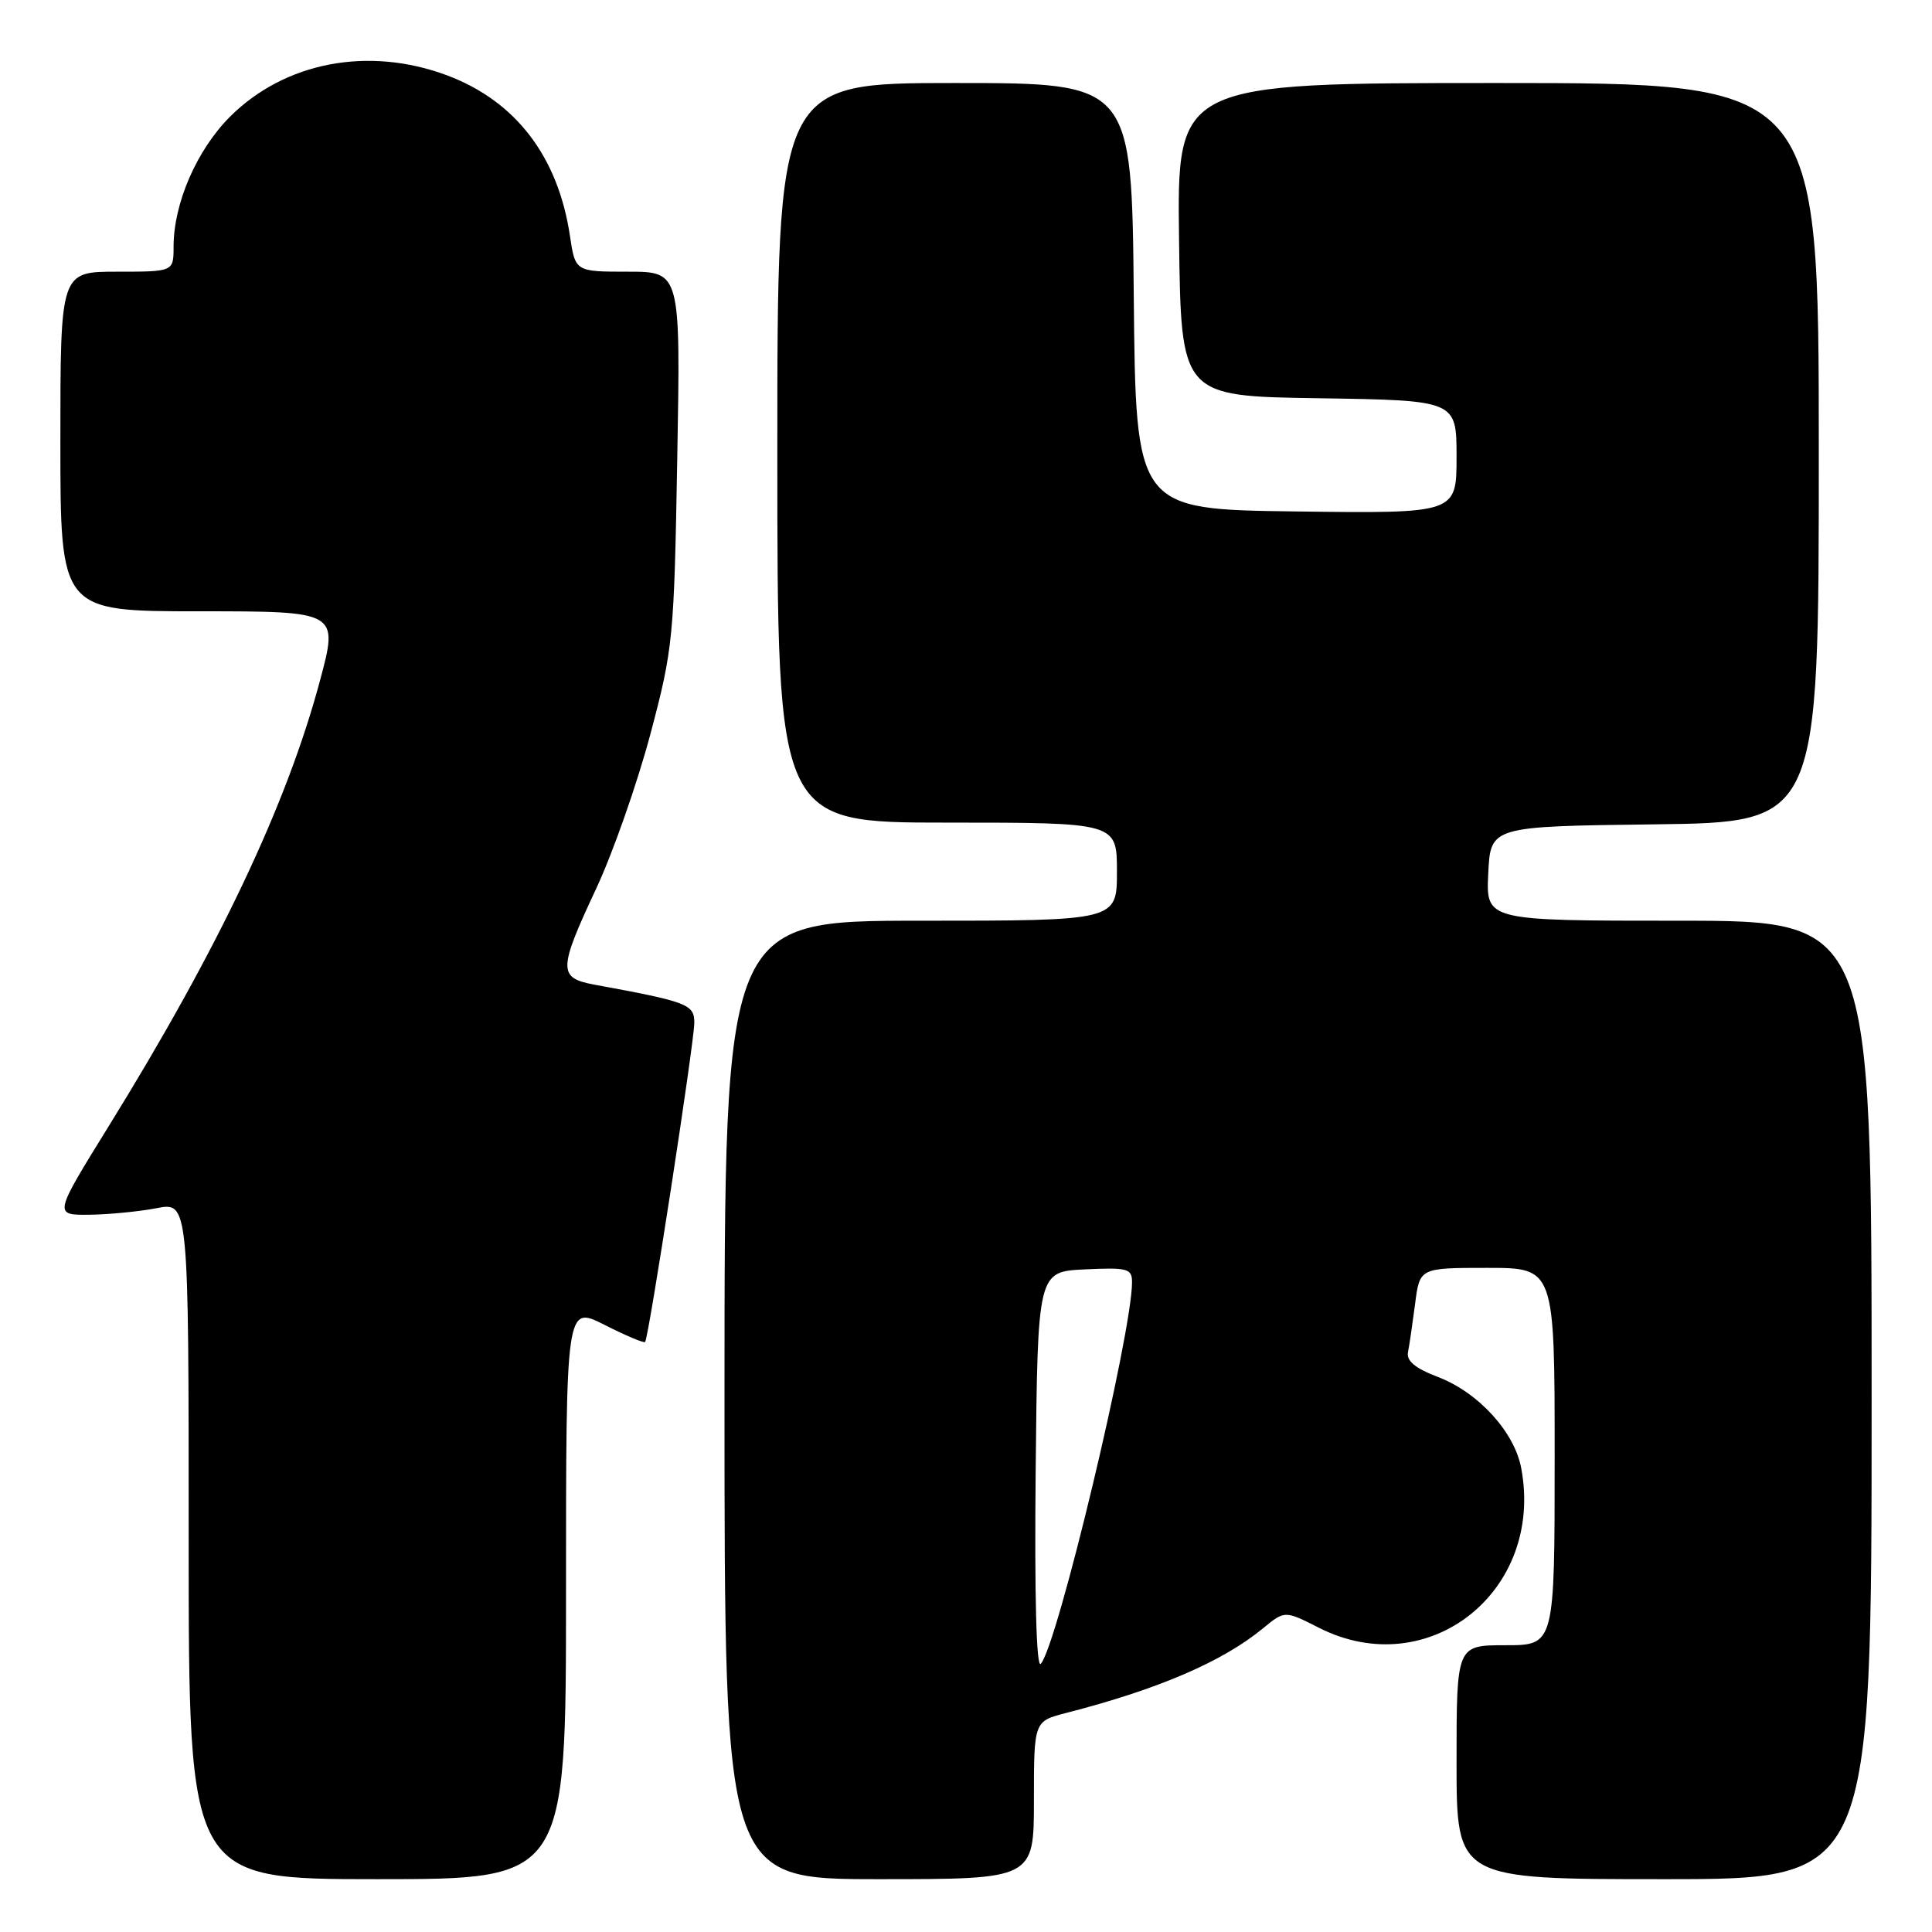 <?xml version="1.0" encoding="UTF-8" standalone="no"?>
<!DOCTYPE svg PUBLIC "-//W3C//DTD SVG 1.1//EN" "http://www.w3.org/Graphics/SVG/1.1/DTD/svg11.dtd" >
<svg xmlns="http://www.w3.org/2000/svg" xmlns:xlink="http://www.w3.org/1999/xlink" version="1.1" viewBox="0 0 256 256">
 <g >
 <path fill="currentColor"
d=" M 75.00 210.98 C 75.00 172.97 75.00 172.97 80.10 175.55 C 82.90 176.97 85.33 177.99 85.48 177.82 C 85.96 177.29 92.00 138.07 92.00 135.52 C 92.00 133.08 91.12 132.74 78.75 130.47 C 73.94 129.58 73.96 128.50 79.00 117.74 C 81.20 113.04 84.42 103.86 86.16 97.35 C 89.20 85.91 89.32 84.64 89.74 60.75 C 90.18 36.00 90.18 36.00 83.20 36.00 C 76.23 36.00 76.23 36.00 75.52 31.25 C 73.95 20.74 68.32 13.39 59.25 9.99 C 48.83 6.09 37.74 8.21 30.47 15.47 C 26.07 19.88 23.00 26.94 23.00 32.68 C 23.00 36.00 23.00 36.00 15.50 36.00 C 8.00 36.00 8.00 36.00 8.00 58.50 C 8.00 81.00 8.00 81.00 26.43 81.00 C 44.86 81.00 44.86 81.00 42.39 90.22 C 37.98 106.68 28.96 125.70 14.39 149.25 C 7.12 161.00 7.12 161.00 11.81 160.96 C 14.39 160.93 18.41 160.54 20.75 160.09 C 25.00 159.27 25.00 159.27 25.00 204.13 C 25.00 249.00 25.00 249.00 50.00 249.00 C 75.00 249.00 75.00 249.00 75.00 210.98 Z  M 137.00 238.54 C 137.00 228.08 137.00 228.08 141.25 226.98 C 153.51 223.83 161.97 220.19 167.37 215.75 C 170.24 213.39 170.24 213.39 174.79 215.70 C 189.26 223.02 204.64 210.87 201.57 194.54 C 200.68 189.75 195.89 184.51 190.57 182.47 C 187.52 181.31 186.33 180.33 186.57 179.16 C 186.75 178.25 187.17 175.36 187.51 172.75 C 188.12 168.00 188.12 168.00 197.06 168.00 C 206.00 168.00 206.00 168.00 206.00 193.00 C 206.00 218.00 206.00 218.00 199.50 218.00 C 193.00 218.00 193.00 218.00 193.00 233.50 C 193.00 249.00 193.00 249.00 220.50 249.00 C 248.00 249.00 248.00 249.00 248.00 185.50 C 248.00 122.00 248.00 122.00 222.45 122.00 C 196.90 122.00 196.90 122.00 197.20 115.75 C 197.50 109.50 197.50 109.50 219.25 109.23 C 241.00 108.96 241.00 108.96 241.00 59.98 C 241.00 11.00 241.00 11.00 198.48 11.00 C 155.96 11.00 155.96 11.00 156.23 31.75 C 156.50 52.50 156.50 52.50 174.75 52.77 C 193.00 53.05 193.00 53.05 193.00 60.54 C 193.00 68.04 193.00 68.04 171.75 67.77 C 150.50 67.50 150.50 67.50 150.23 39.25 C 149.97 11.00 149.97 11.00 126.48 11.00 C 103.00 11.00 103.00 11.00 103.00 60.00 C 103.00 109.00 103.00 109.00 125.50 109.00 C 148.00 109.00 148.00 109.00 148.00 115.50 C 148.00 122.00 148.00 122.00 122.00 122.00 C 96.00 122.00 96.00 122.00 96.00 185.50 C 96.00 249.00 96.00 249.00 116.50 249.00 C 137.00 249.00 137.00 249.00 137.00 238.54 Z  M 137.23 194.97 C 137.50 168.50 137.50 168.50 143.75 168.20 C 149.43 167.93 150.00 168.09 150.00 169.90 C 150.00 176.69 140.06 218.22 137.90 220.47 C 137.32 221.06 137.07 211.30 137.23 194.97 Z "/>
</g>
</svg>